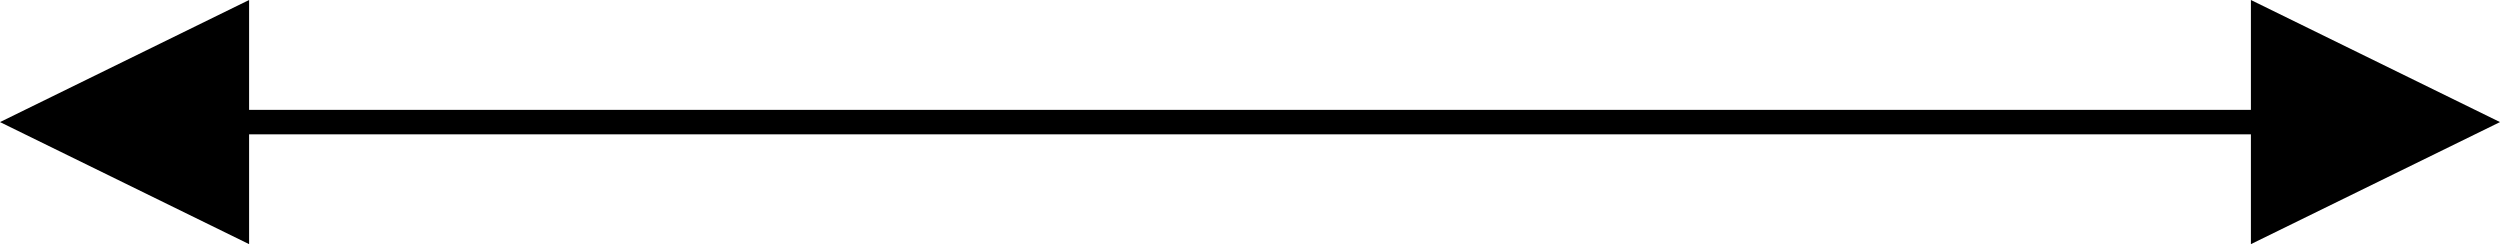 <?xml version="1.0" encoding="UTF-8"?>
<svg id="Layer_1" xmlns="http://www.w3.org/2000/svg" viewBox="0 0 1024 100">
    <polygon
        points="921.971 100 921.971 55.019 102.029 55.019 102.029 100 0 50.005 102.029 0 102.029 44.991 921.971 44.991 921.971 0 1024 50.005 921.971 100"
        style="stroke-width:0px;" />
</svg>